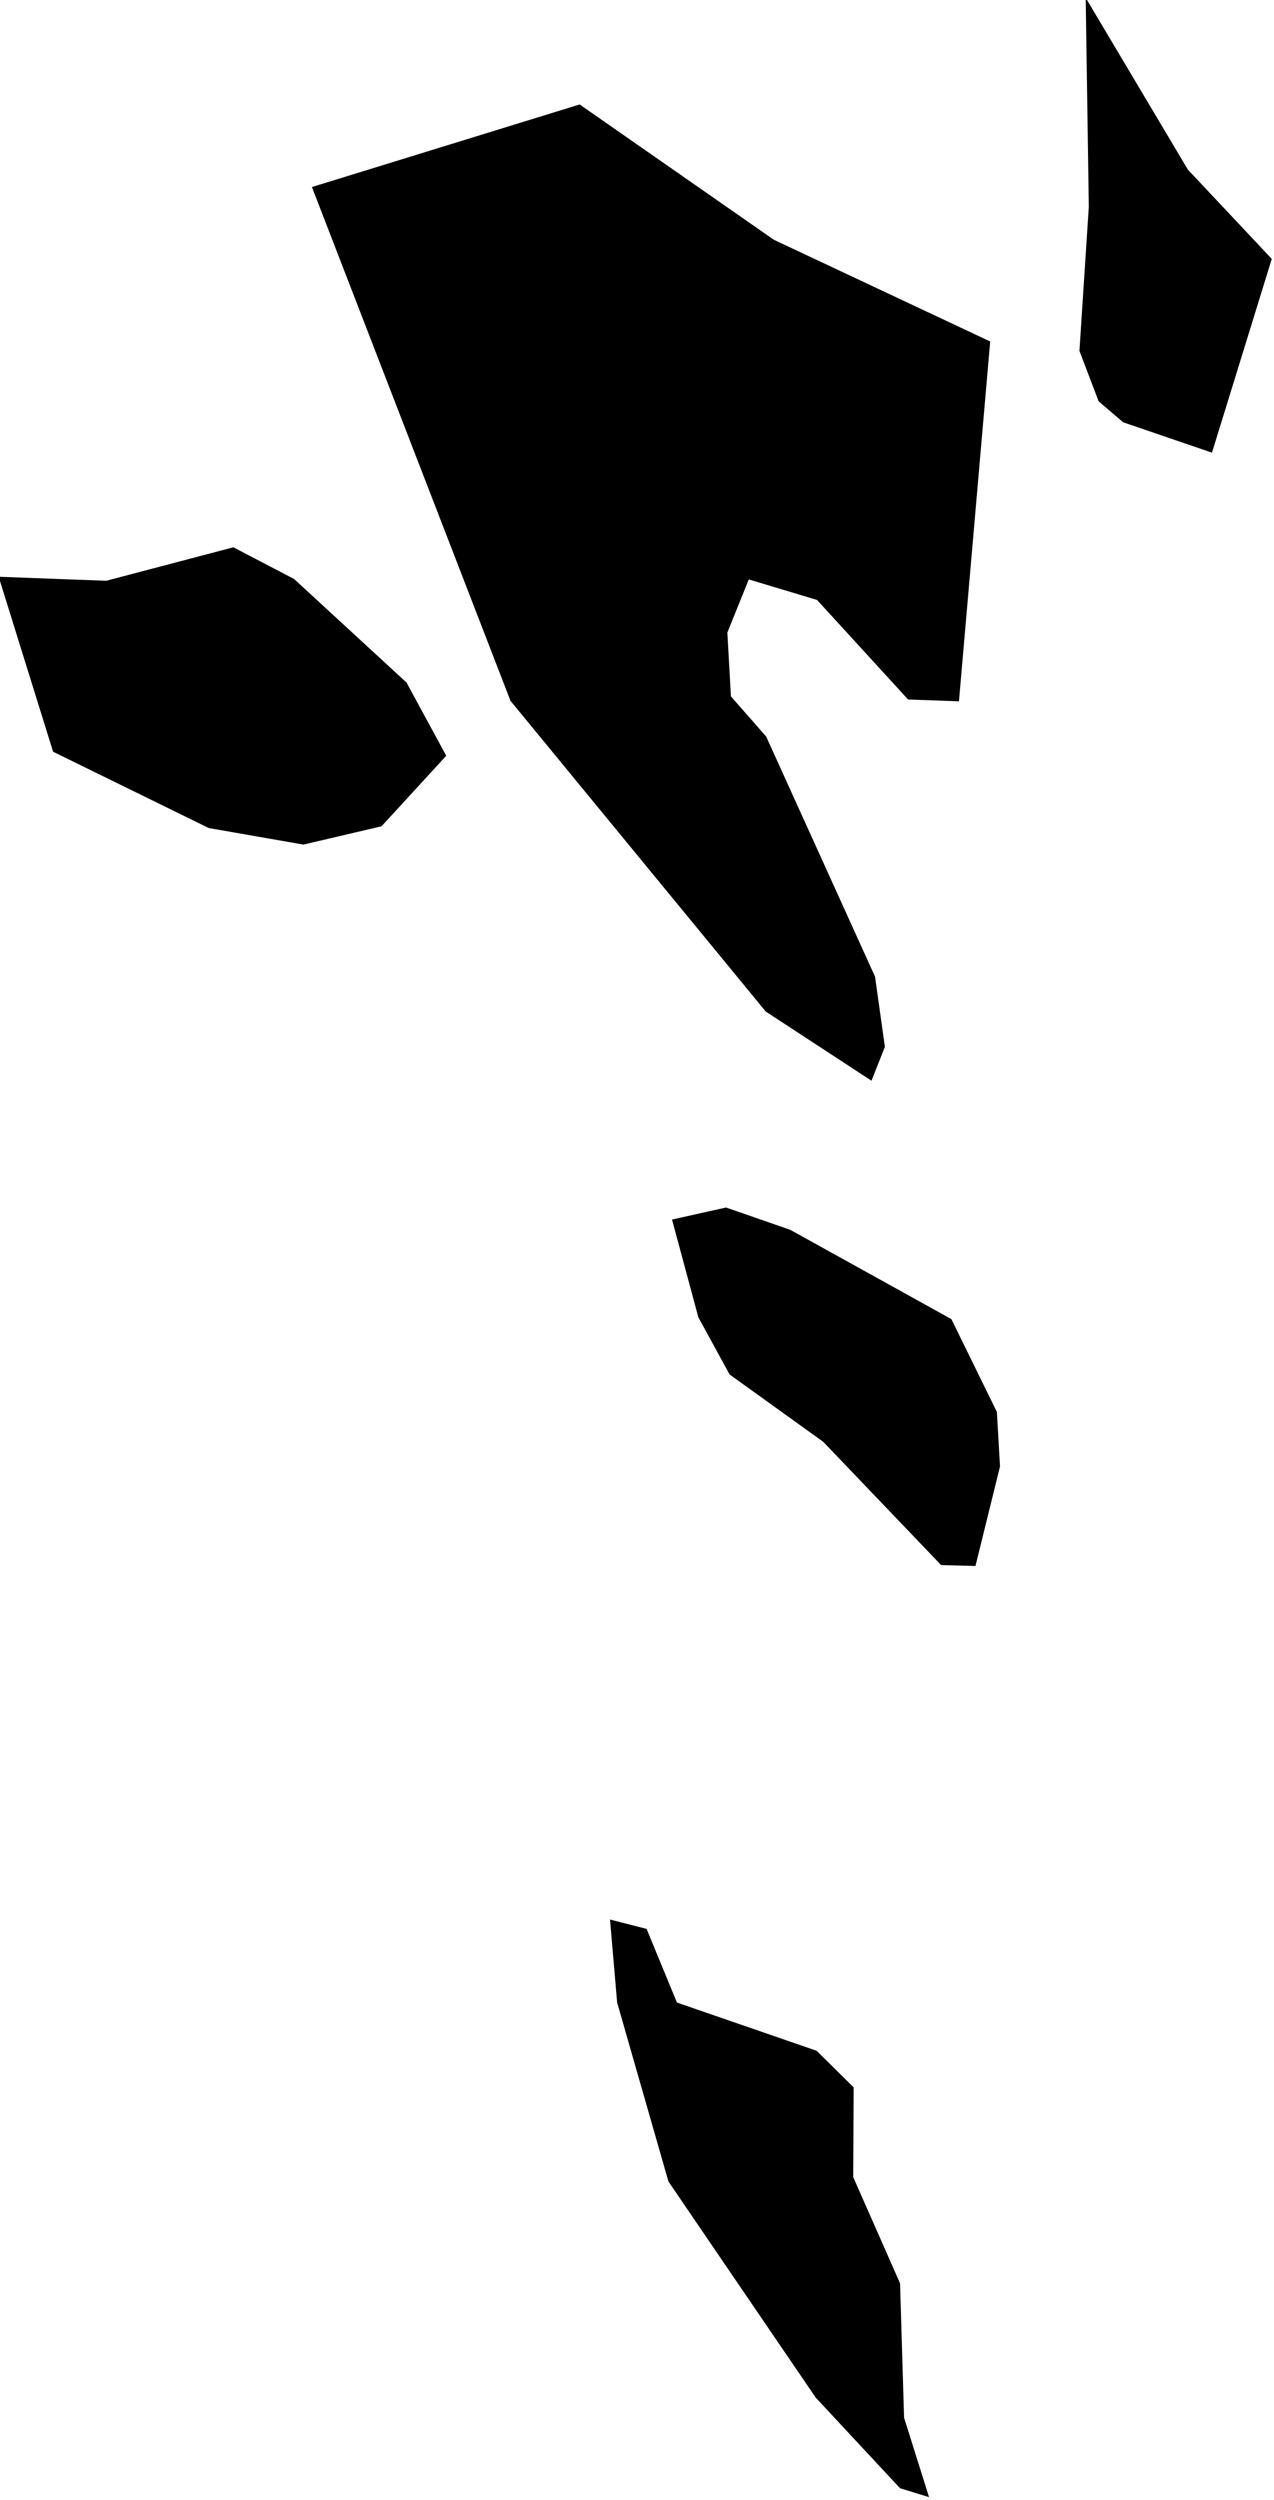 <svg xmlns="http://www.w3.org/2000/svg" width="5.71" height="11.20"><path d="m 5.7,1.16 -0.268,0.868 -0.398,-0.136 -0.11,-0.094 -0.086,-0.226 0.042,-0.646 -0.014,-0.936 0.458,0.77 0.376,0.4 z m -1.262,0.37 -0.14,1.612 -0.228,-0.008 -0.408,-0.446 -0.306,-0.092 -0.096,0.238 0.016,0.286 0.158,0.18 0.488,1.076 0.044,0.314 -0.06,0.152 -0.474,-0.31 -1.144,-1.392 -0.89,-2.302 1.2,-0.37 0.87,0.606 0.97,0.456 z m -3.12,1.064 0.504,0.464 0.178,0.328 -0.29,0.316 -0.35,0.082 -0.424,-0.074 -0.698,-0.342 -0.244,-0.784 0.482,0.018 0.57,-0.15 0.272,0.142 z m 3.164,3.976 -0.11,0.446 -0.154,-0.004 -0.528,-0.552 -0.42,-0.302 -0.14,-0.256 -0.118,-0.438 0.242,-0.054 0.288,0.1 0.722,0.4 0.204,0.416 0.014,0.244 z m -0.43,4.262 0.112,0.356 -0.13,-0.04 -0.378,-0.406 -0.66,-0.968 -0.23,-0.802 -0.032,-0.372 0.164,0.042 0.136,0.33 0.626,0.216 0.166,0.164 -0.002,0.402 0.21,0.476 0.018,0.602 z" title="Faroe Islands" id="FO"></path></svg>